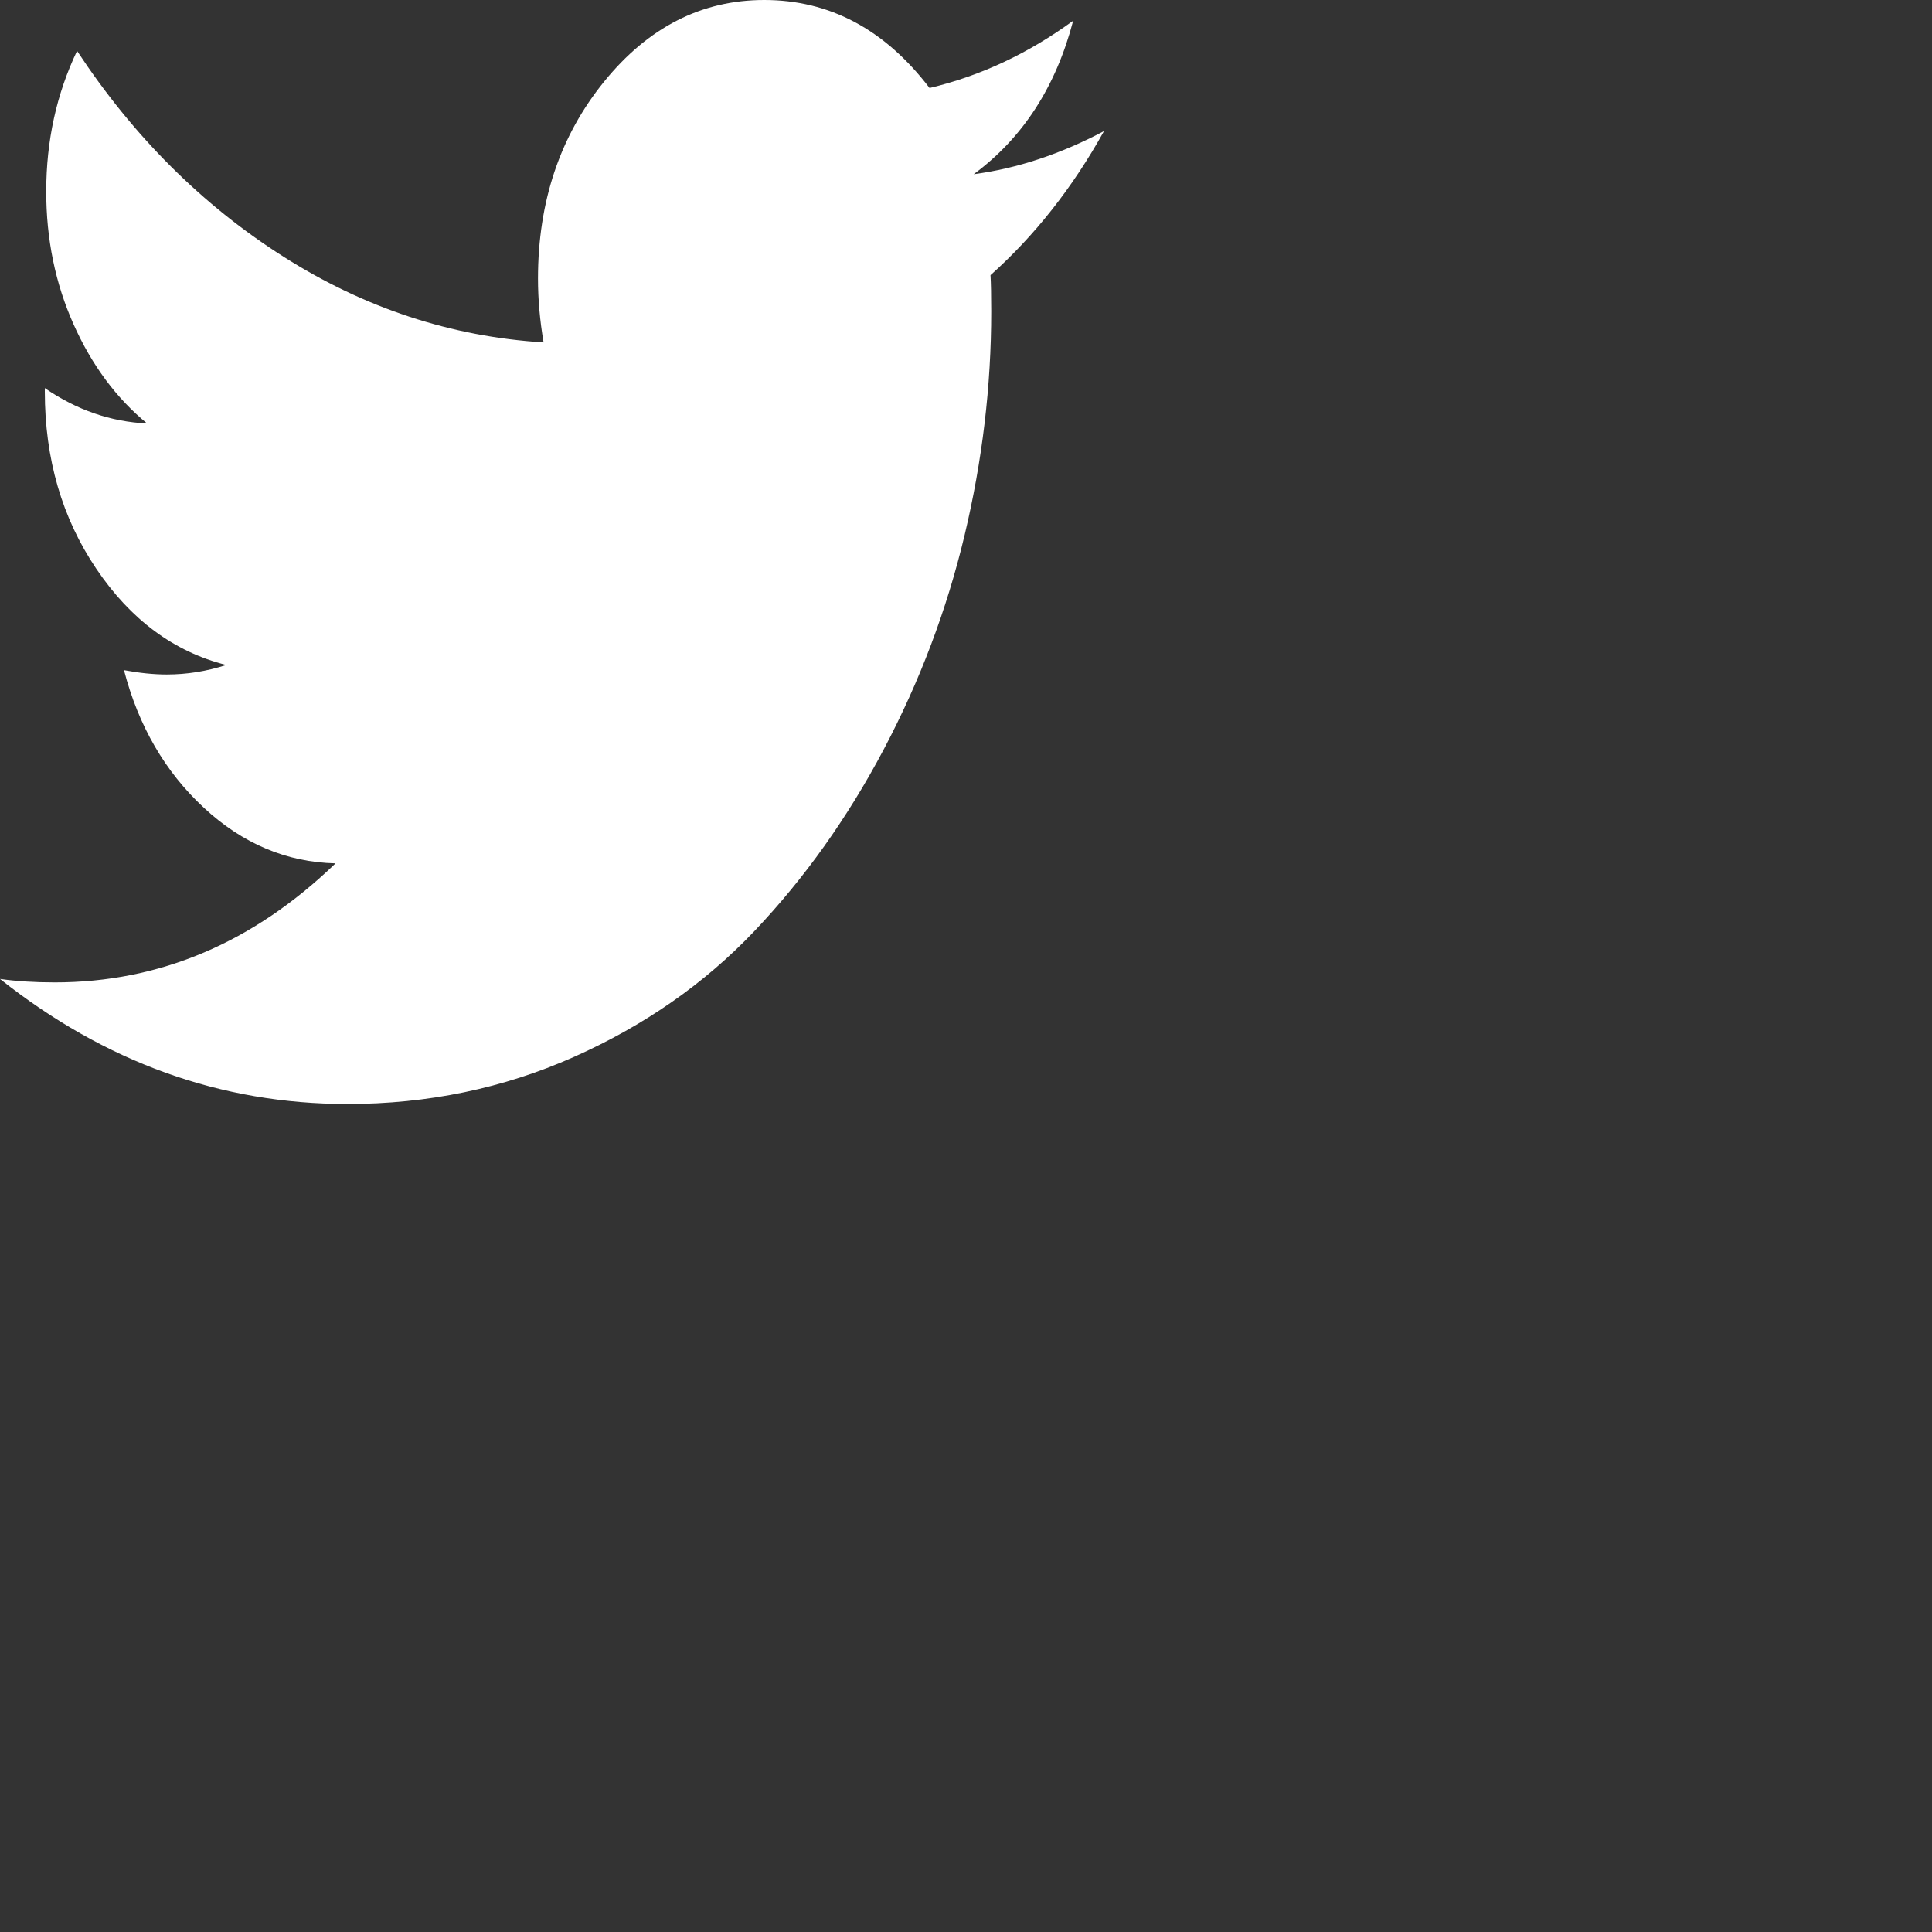 <svg width="70" height="70" viewBox="0 0 70 70" fill="none" xmlns="http://www.w3.org/2000/svg">
<rect x="0" y="0" width="70" height="70" fill="#333333" stroke="none"/>
<path d="M0 35.469C0.592 35.552 1.252 35.594 1.98 35.594C5.787 35.594 9.179 34.156 12.157 31.281C10.381 31.24 8.79 30.568 7.386 29.266C5.981 27.963 5.017 26.302 4.492 24.281C5.051 24.385 5.567 24.438 6.041 24.438C6.768 24.438 7.487 24.323 8.198 24.094C6.303 23.615 4.734 22.453 3.49 20.609C2.246 18.766 1.624 16.625 1.624 14.188V14.062C2.775 14.854 4.01 15.281 5.33 15.344C4.213 14.427 3.325 13.229 2.665 11.75C2.005 10.271 1.675 8.667 1.675 6.938C1.675 5.104 2.047 3.406 2.792 1.844C4.839 4.948 7.331 7.432 10.267 9.297C13.202 11.162 16.345 12.198 19.695 12.406C19.56 11.615 19.492 10.844 19.492 10.094C19.492 7.302 20.292 4.922 21.891 2.953C23.49 0.984 25.423 0 27.69 0C30.059 0 32.056 1.062 33.68 3.188C35.525 2.75 37.259 1.938 38.883 0.75C38.257 3.146 37.056 5 35.279 6.312C36.853 6.104 38.426 5.583 40 4.75C38.866 6.792 37.496 8.531 35.888 9.969C35.905 10.26 35.914 10.698 35.914 11.281C35.914 13.99 35.592 16.693 34.949 19.391C34.306 22.088 33.329 24.677 32.018 27.156C30.706 29.635 29.145 31.828 27.335 33.734C25.524 35.641 23.342 37.161 20.787 38.297C18.232 39.432 15.499 40 12.589 40C8.003 40 3.807 38.49 0 35.469Z" fill="white"/>
</svg>
